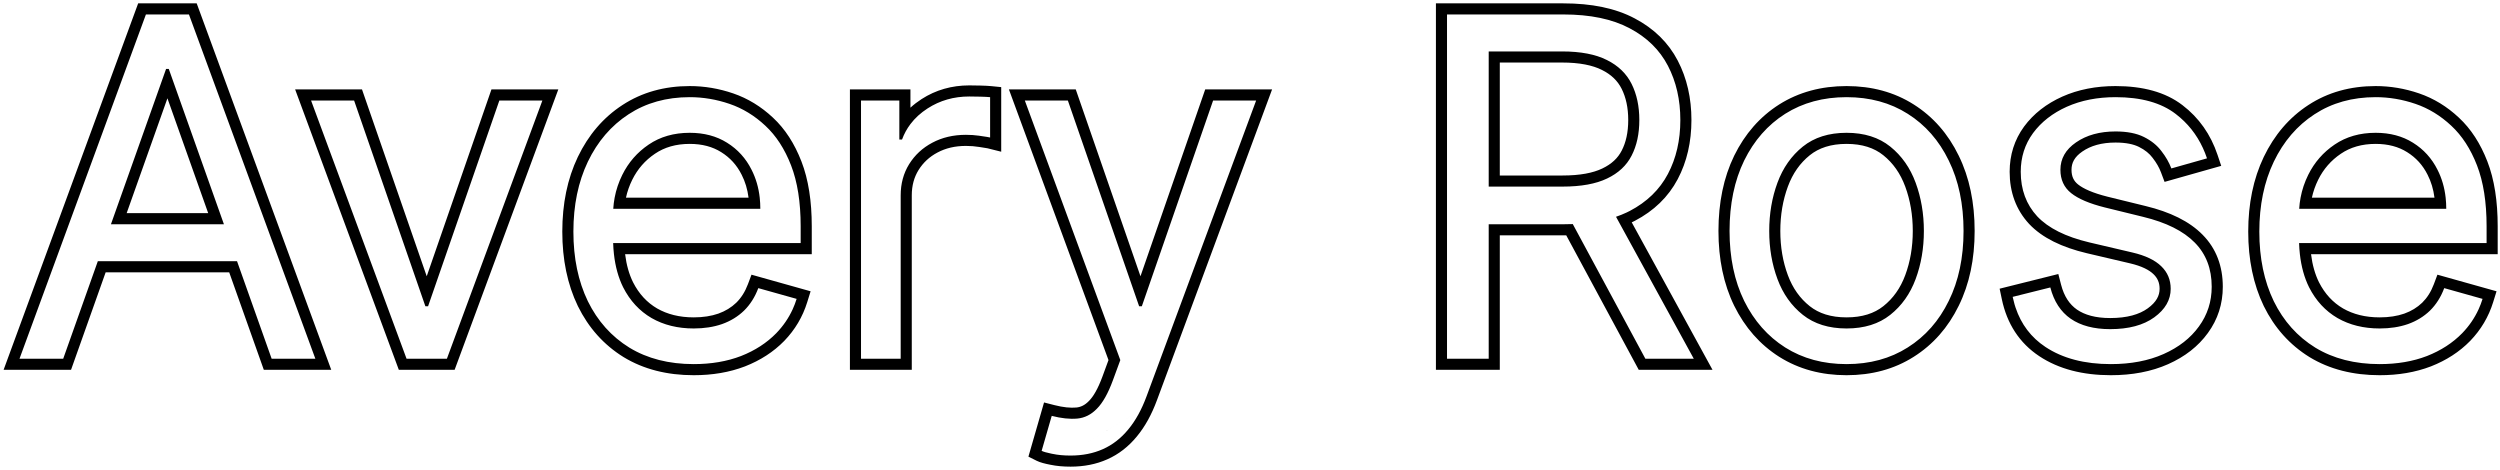 <svg width="676" height="127" viewBox="0 0 676 127" fill="none" xmlns="http://www.w3.org/2000/svg">
<path fill-rule="evenodd" clip-rule="evenodd" d="M19.209 100H0.975L37.36 0.909H53.185L89.57 100H71.336L61.977 73.636H28.568L19.209 100ZM17.091 97H5.273L39.455 3.909H51.091L85.273 97H73.454L64.096 70.636H26.45L17.091 97ZM30 60.636H60.546L45.636 18.636H44.909L30 60.636ZM34.248 57.636H56.297L45.273 26.58L34.248 57.636ZM150.967 24.182L122.93 100H107.843L79.806 24.182H97.886L115.386 74.703L132.887 24.182H150.967ZM115.75 82.818H115.023L95.75 27.182H84.114L109.932 97H120.841L146.659 27.182H135.023L115.75 82.818ZM168.613 96.557L168.603 96.551C163.252 93.24 159.135 88.622 156.262 82.778L156.258 82.769L156.253 82.76C153.416 76.887 152.045 70.153 152.045 62.636C152.045 55.118 153.416 48.36 156.248 42.434L156.251 42.428C159.104 36.492 163.121 31.781 168.317 28.396C173.587 24.951 179.686 23.273 186.5 23.273C190.477 23.273 194.395 23.937 198.243 25.252C202.214 26.61 205.803 28.81 209.001 31.806C212.302 34.869 214.849 38.853 216.706 43.643C218.607 48.544 219.5 54.422 219.5 61.182V68.727H169.03C169.391 71.673 170.123 74.197 171.182 76.337C172.787 79.49 174.957 81.81 177.685 83.404C180.437 84.981 183.707 85.818 187.591 85.818C190.126 85.818 192.328 85.465 194.233 84.806C196.147 84.124 197.752 83.136 199.09 81.85C200.407 80.553 201.466 78.91 202.236 76.856L203.204 74.276L219.188 78.763L218.274 81.707C217.043 85.674 214.966 89.174 212.067 92.175L212.061 92.181L212.055 92.187C209.153 95.158 205.601 97.442 201.459 99.066L201.449 99.07L201.439 99.073C197.256 100.68 192.626 101.455 187.591 101.455C180.412 101.455 174.049 99.866 168.622 96.563L168.613 96.557ZM201.182 84C199.515 85.606 197.53 86.818 195.227 87.636C192.955 88.424 190.409 88.818 187.591 88.818C183.258 88.818 179.455 87.879 176.182 86C172.909 84.091 170.348 81.318 168.5 77.682C167.218 75.096 166.388 72.111 166.01 68.727C165.902 67.76 165.831 66.76 165.796 65.727H216.5V61.182C216.5 54.667 215.636 49.182 213.909 44.727C212.182 40.273 209.864 36.697 206.955 34C204.045 31.273 200.818 29.303 197.273 28.091C193.727 26.879 190.136 26.273 186.5 26.273C180.197 26.273 174.682 27.818 169.955 30.909C165.258 33.97 161.591 38.242 158.955 43.727C156.348 49.182 155.045 55.485 155.045 62.636C155.045 69.788 156.348 76.061 158.955 81.454C161.591 86.818 165.333 91 170.182 94C175.061 96.97 180.864 98.454 187.591 98.454C192.318 98.454 196.576 97.727 200.364 96.273C204.152 94.788 207.333 92.727 209.909 90.091C211.774 88.16 213.249 86.008 214.336 83.633C214.75 82.727 215.108 81.789 215.409 80.818L205.045 77.909C204.136 80.333 202.848 82.364 201.182 84ZM165.824 56.455C165.888 55.437 166.013 54.437 166.198 53.455C166.602 51.31 167.293 49.25 168.273 47.273C169.939 43.909 172.318 41.182 175.409 39.091C178.53 36.97 182.227 35.909 186.5 35.909C190.379 35.909 193.742 36.803 196.591 38.591C199.47 40.379 201.682 42.818 203.227 45.909C204.391 48.193 205.126 50.708 205.43 53.455C205.537 54.426 205.591 55.426 205.591 56.455H165.824ZM169.258 53.455H202.409C202.121 51.167 201.494 49.114 200.555 47.272L200.549 47.261L200.544 47.251C199.242 44.646 197.406 42.629 195.008 41.139L195.002 41.136L194.996 41.132C192.695 39.688 189.903 38.909 186.5 38.909C182.746 38.909 179.655 39.832 177.095 41.572L177.09 41.576C174.432 43.374 172.399 45.703 170.961 48.605C170.19 50.16 169.622 51.775 169.258 53.455ZM229.818 100V24.182H246.182V29.115C247.094 28.275 248.099 27.503 249.191 26.798C253.036 24.316 257.365 23.091 262.091 23.091C262.914 23.091 263.926 23.107 265.122 23.137C266.323 23.168 267.306 23.216 268.026 23.288L270.727 23.558V41.024L267 40.092C266.822 40.048 266.16 39.932 264.813 39.744L264.773 39.738L264.734 39.732C263.64 39.55 262.458 39.455 261.182 39.455C258.22 39.455 255.685 40.072 253.504 41.237L253.493 41.243C251.318 42.393 249.627 43.967 248.368 45.99C247.174 47.927 246.545 50.172 246.545 52.818V100H229.818ZM246.182 33.553C245.226 34.819 244.468 36.21 243.909 37.727H243.182V27.182H232.818V97H243.545V52.818C243.545 49.667 244.303 46.864 245.818 44.409C247.364 41.924 249.455 39.985 252.091 38.591C254.758 37.167 257.788 36.455 261.182 36.455C262.421 36.455 263.603 36.535 264.727 36.695C264.895 36.719 265.062 36.745 265.227 36.773C266.53 36.955 267.364 37.091 267.727 37.182V26.273C267.121 26.212 266.227 26.167 265.045 26.136C263.864 26.106 262.879 26.091 262.091 26.091C257.909 26.091 254.152 27.167 250.818 29.318C248.949 30.525 247.403 31.937 246.182 33.553ZM284.549 122.715C284.444 122.695 284.341 122.674 284.241 122.654C283.016 122.406 282.156 122.157 281.659 121.909L284.386 112.455C286.992 113.121 289.295 113.364 291.295 113.182C293.295 113 295.068 112.106 296.614 110.5C298.189 108.924 299.629 106.364 300.932 102.818L302.932 97.364L277.114 27.182H288.75L308.023 82.818H308.75L328.023 27.182H339.659L310.023 107.182C308.689 110.788 307.038 113.773 305.068 116.136C303.098 118.53 300.811 120.303 298.205 121.455C295.629 122.606 292.72 123.182 289.477 123.182C287.659 123.182 286.038 123.03 284.614 122.727C284.592 122.723 284.57 122.719 284.549 122.715ZM284.02 125.668C282.605 125.396 281.264 125.066 280.317 124.592L278.085 123.476L282.31 108.827L285.13 109.548C287.51 110.157 289.458 110.336 291.024 110.194C292.225 110.085 293.348 109.567 294.452 108.42L294.472 108.399L294.492 108.379C295.618 107.253 296.873 105.166 298.116 101.783L299.736 97.365L272.813 24.182H290.886L308.386 74.703L325.887 24.182H343.97L312.837 108.222M284.02 125.668C285.685 126.02 287.511 126.182 289.477 126.182C293.076 126.182 296.409 125.542 299.422 124.196C302.49 122.84 305.143 120.766 307.381 118.047C309.612 115.367 311.414 112.068 312.836 108.224M388.273 100V0.909H422.727C430.313 0.909 436.808 2.201 442.04 4.985C447.195 7.698 451.112 11.497 453.66 16.386C456.154 21.171 457.364 26.551 457.364 32.455C457.364 38.358 456.154 43.715 453.652 48.447C451.1 53.275 447.196 57.025 442.072 59.704L442.065 59.708L442.058 59.711C441.782 59.853 441.503 59.992 441.22 60.126L463.064 100H443.118L423.512 63.634C423.312 63.636 423.111 63.636 422.909 63.636H405.545V100H388.273ZM402.545 60.636H422.909C423.716 60.636 424.506 60.621 425.28 60.592L444.909 97H458L436.971 58.614C437.95 58.281 438.885 57.906 439.776 57.49C440.083 57.347 440.385 57.199 440.682 57.045C445.318 54.621 448.758 51.288 451 47.045C453.242 42.803 454.364 37.939 454.364 32.455C454.364 26.97 453.242 22.076 451 17.773C448.758 13.47 445.303 10.091 440.636 7.636C435.97 5.152 430 3.909 422.727 3.909H391.273V97H402.545V60.636ZM402.545 50.455H422.545C427.515 50.455 431.515 49.727 434.545 48.273C437.606 46.818 439.818 44.758 441.182 42.091C442.576 39.394 443.273 36.182 443.273 32.455C443.273 28.727 442.576 25.47 441.182 22.682C439.788 19.894 437.561 17.742 434.5 16.227C431.439 14.682 427.394 13.909 422.364 13.909H402.545V50.455ZM405.545 47.455H422.545C427.263 47.455 430.769 46.758 433.247 45.568L433.258 45.563C435.804 44.353 437.487 42.727 438.511 40.725L438.517 40.713C439.646 38.529 440.273 35.81 440.273 32.455C440.273 29.103 439.647 26.321 438.499 24.023C437.425 21.876 435.703 20.171 433.169 18.916L433.158 18.911L433.148 18.905C430.656 17.647 427.127 16.909 422.364 16.909H405.545V47.455ZM481.116 96.492L481.108 96.487C475.882 93.171 471.827 88.542 468.936 82.693L468.93 82.681C466.056 76.802 464.67 70.032 464.67 62.455C464.67 54.82 466.055 48.006 468.927 42.098L468.933 42.086C471.823 36.207 475.878 31.559 481.108 28.24L481.116 28.235C486.409 24.898 492.508 23.273 499.307 23.273C506.104 23.273 512.191 24.897 517.457 28.238C522.717 31.556 526.775 36.205 529.637 42.088C532.542 47.999 533.943 54.816 533.943 62.455C533.943 70.035 532.541 76.808 529.635 82.689C526.772 88.543 522.713 93.174 517.457 96.49C512.191 99.83 506.104 101.455 499.307 101.455C492.508 101.455 486.409 99.83 481.116 96.492ZM515.852 93.954C520.61 90.954 524.307 86.758 526.943 81.364C529.61 75.97 530.943 69.667 530.943 62.455C530.943 55.182 529.61 48.833 526.943 43.409C524.307 37.985 520.61 33.773 515.852 30.773C511.125 27.773 505.61 26.273 499.307 26.273C493.004 26.273 487.473 27.773 482.716 30.773C477.989 33.773 474.292 37.985 471.625 43.409C468.989 48.833 467.67 55.182 467.67 62.455C467.67 69.667 468.989 75.97 471.625 81.364C474.292 86.758 477.989 90.954 482.716 93.954C487.473 96.954 493.004 98.454 499.307 98.454C505.61 98.454 511.125 96.954 515.852 93.954ZM499.307 85.818C503.566 85.818 506.805 84.736 509.259 82.787C511.887 80.701 513.866 77.94 515.176 74.41C516.526 70.775 517.216 66.798 517.216 62.455C517.216 58.111 516.526 54.117 515.174 50.446C513.861 46.883 511.877 44.09 509.245 41.974C506.791 40.002 503.558 38.909 499.307 38.909C495.056 38.909 491.822 40.002 489.368 41.974C486.736 44.09 484.753 46.883 483.44 50.446C482.088 54.117 481.398 58.111 481.398 62.455C481.398 66.798 482.088 70.775 483.437 74.41C484.748 77.94 486.727 80.701 489.354 82.787C491.809 84.736 495.047 85.818 499.307 85.818ZM600.618 44.848L585.302 49.182L584.33 46.605C583.842 45.313 583.107 44.014 582.089 42.709L582.069 42.683L582.049 42.656C581.219 41.543 580.033 40.553 578.386 39.729C576.934 39.003 574.874 38.545 572.045 38.545C568.238 38.545 565.31 39.418 563.07 40.968L563.064 40.971C560.927 42.442 560.136 44.047 560.136 45.909C560.136 47.741 560.75 48.952 561.915 49.881C563.359 51.032 565.9 52.189 569.857 53.179C569.859 53.179 569.862 53.18 569.864 53.181L580.208 55.721C580.21 55.721 580.212 55.722 580.214 55.723C586.754 57.311 591.995 59.821 595.59 63.483C599.274 67.206 601.045 71.983 601.045 77.546C601.045 82.161 599.703 86.357 597.019 90.034C594.392 93.675 590.762 96.469 586.264 98.469C581.717 100.489 576.53 101.455 570.773 101.455C563.222 101.455 556.71 99.814 551.434 96.319C546.051 92.754 542.68 87.528 541.291 80.887L540.7 78.062L556.57 74.095L557.314 76.978C558.137 80.169 559.615 82.318 561.616 83.715C563.703 85.15 566.612 86 570.591 86C575.194 86 578.478 85.021 580.744 83.385C583.127 81.658 583.955 79.91 583.955 78.091C583.955 76.455 583.419 75.213 582.327 74.159L582.317 74.15L582.307 74.14C581.156 73.01 579.146 71.948 575.911 71.195L575.906 71.194L564.263 68.465C557.567 66.878 552.238 64.331 548.681 60.558L548.671 60.547L548.661 60.537C545.125 56.712 543.409 51.945 543.409 46.455C543.409 41.913 544.698 37.802 547.304 34.231L547.31 34.223L547.316 34.215C549.899 30.724 553.374 28.039 557.635 26.127L557.643 26.123C561.962 24.2 566.781 23.273 572.045 23.273C579.363 23.273 585.513 24.875 590.147 28.44C594.613 31.852 597.771 36.359 599.617 41.864L600.618 44.848ZM588.318 30.818C584.379 27.788 578.955 26.273 572.045 26.273C567.136 26.273 562.742 27.136 558.864 28.864C555.015 30.591 551.97 32.97 549.727 36C547.515 39.03 546.409 42.515 546.409 46.455C546.409 51.273 547.894 55.288 550.864 58.5C553.864 61.682 558.561 64.03 564.955 65.546L576.591 68.273C580.106 69.091 582.712 70.333 584.409 72C586.106 73.636 586.955 75.667 586.955 78.091C586.955 81.091 585.47 83.667 582.5 85.818C579.561 87.939 575.591 89 570.591 89C566.197 89 562.636 88.061 559.909 86.182C557.212 84.303 555.379 81.485 554.409 77.727L544.227 80.273C544.373 80.969 544.542 81.645 544.735 82.302C544.821 82.596 544.911 82.885 545.007 83.17C546.52 87.702 549.215 91.251 553.091 93.818C557.758 96.909 563.651 98.454 570.773 98.454C576.197 98.454 580.955 97.546 585.045 95.727C589.136 93.909 592.318 91.424 594.591 88.273C596.894 85.121 598.045 81.546 598.045 77.546C598.045 72.667 596.515 68.682 593.455 65.591C590.394 62.47 585.742 60.151 579.5 58.636L569.136 56.091C565.015 55.061 561.985 53.773 560.045 52.227C558.106 50.682 557.136 48.576 557.136 45.909C557.136 42.909 558.545 40.439 561.364 38.5C564.212 36.53 567.773 35.545 572.045 35.545C575.167 35.545 577.727 36.045 579.727 37.045C581.727 38.045 583.303 39.318 584.455 40.864C585.636 42.379 586.53 43.939 587.136 45.545L596.773 42.818C596.447 41.846 596.077 40.912 595.663 40.014C593.96 36.321 591.512 33.256 588.318 30.818ZM624.488 96.557L624.478 96.551C619.127 93.24 615.01 88.622 612.137 82.778L612.133 82.769L612.128 82.76C609.291 76.887 607.92 70.153 607.92 62.636C607.92 55.118 609.291 48.36 612.123 42.434L612.126 42.428C614.979 36.492 618.996 31.781 624.192 28.396C629.462 24.951 635.561 23.273 642.375 23.273C646.352 23.273 650.27 23.937 654.118 25.252C658.088 26.61 661.676 28.808 664.873 31.804C668.175 34.867 670.723 38.851 672.581 43.643C674.482 48.544 675.375 54.422 675.375 61.182V68.727H624.905C625.266 71.671 625.997 74.195 627.055 76.333C628.661 79.488 630.83 81.809 633.559 83.403C636.312 84.981 639.582 85.818 643.466 85.818C646.001 85.818 648.203 85.465 650.108 84.806C652.022 84.124 653.628 83.136 654.965 81.849C656.282 80.553 657.341 78.91 658.111 76.856L659.079 74.276L675.063 78.763L674.149 81.707C672.918 85.674 670.841 89.174 667.942 92.175L667.936 92.181L667.93 92.187C665.028 95.158 661.476 97.442 657.333 99.066L657.324 99.07L657.314 99.073C653.131 100.68 648.501 101.455 643.466 101.455C636.287 101.455 629.924 99.866 624.497 96.563L624.488 96.557ZM657.057 84C655.39 85.606 653.405 86.818 651.102 87.636C648.83 88.424 646.284 88.818 643.466 88.818C639.133 88.818 635.33 87.879 632.057 86C628.784 84.091 626.223 81.318 624.375 77.682C623.093 75.096 622.263 72.111 621.885 68.727C621.777 67.76 621.706 66.76 621.671 65.727H672.375V61.182C672.375 54.667 671.511 49.182 669.784 44.727C668.057 40.273 665.739 36.697 662.83 34C659.92 31.273 656.693 29.303 653.148 28.091C649.602 26.879 646.011 26.273 642.375 26.273C636.072 26.273 630.557 27.818 625.83 30.909C621.133 33.97 617.466 38.242 614.83 43.727C612.223 49.182 610.92 55.485 610.92 62.636C610.92 69.788 612.223 76.061 614.83 81.454C617.466 86.818 621.208 91 626.057 94C630.936 96.97 636.739 98.454 643.466 98.454C648.193 98.454 652.451 97.727 656.239 96.273C660.026 94.788 663.208 92.727 665.784 90.091C667.649 88.16 669.124 86.008 670.211 83.633C670.625 82.727 670.983 81.789 671.284 80.819C671.284 80.819 671.284 80.819 671.284 80.818L660.92 77.909C660.011 80.333 658.723 82.364 657.057 84ZM621.699 56.455C621.763 55.437 621.888 54.437 622.073 53.455C622.476 51.31 623.168 49.25 624.148 47.273C625.814 43.909 628.193 41.182 631.284 39.091C634.405 36.97 638.102 35.909 642.375 35.909C646.254 35.909 649.617 36.803 652.466 38.591C655.345 40.379 657.557 42.818 659.102 45.909C660.266 48.193 661.001 50.708 661.305 53.455C661.412 54.426 661.466 55.426 661.466 56.455H621.699ZM625.133 53.455H658.284C657.996 51.167 657.369 49.114 656.43 47.272L656.424 47.261L656.419 47.251C655.116 44.646 653.281 42.629 650.883 41.139L650.877 41.136L650.871 41.132C648.57 39.688 645.778 38.909 642.375 38.909C638.621 38.909 635.53 39.832 632.97 41.572L632.965 41.576C630.307 43.374 628.274 45.703 626.836 48.605C626.065 50.16 625.497 51.775 625.133 53.455ZM511.125 85.136C508.034 87.591 504.095 88.818 499.307 88.818C494.519 88.818 490.58 87.591 487.489 85.136C484.398 82.682 482.11 79.454 480.625 75.454C479.14 71.454 478.398 67.121 478.398 62.455C478.398 57.788 479.14 53.439 480.625 49.409C482.11 45.379 484.398 42.121 487.489 39.636C490.58 37.151 494.519 35.909 499.307 35.909C504.095 35.909 508.034 37.151 511.125 39.636C514.216 42.121 516.504 45.379 517.989 49.409C519.473 53.439 520.216 57.788 520.216 62.455C520.216 67.121 519.473 71.454 517.989 75.454C516.504 79.454 514.216 82.682 511.125 85.136Z" fill="black"/>
</svg>
